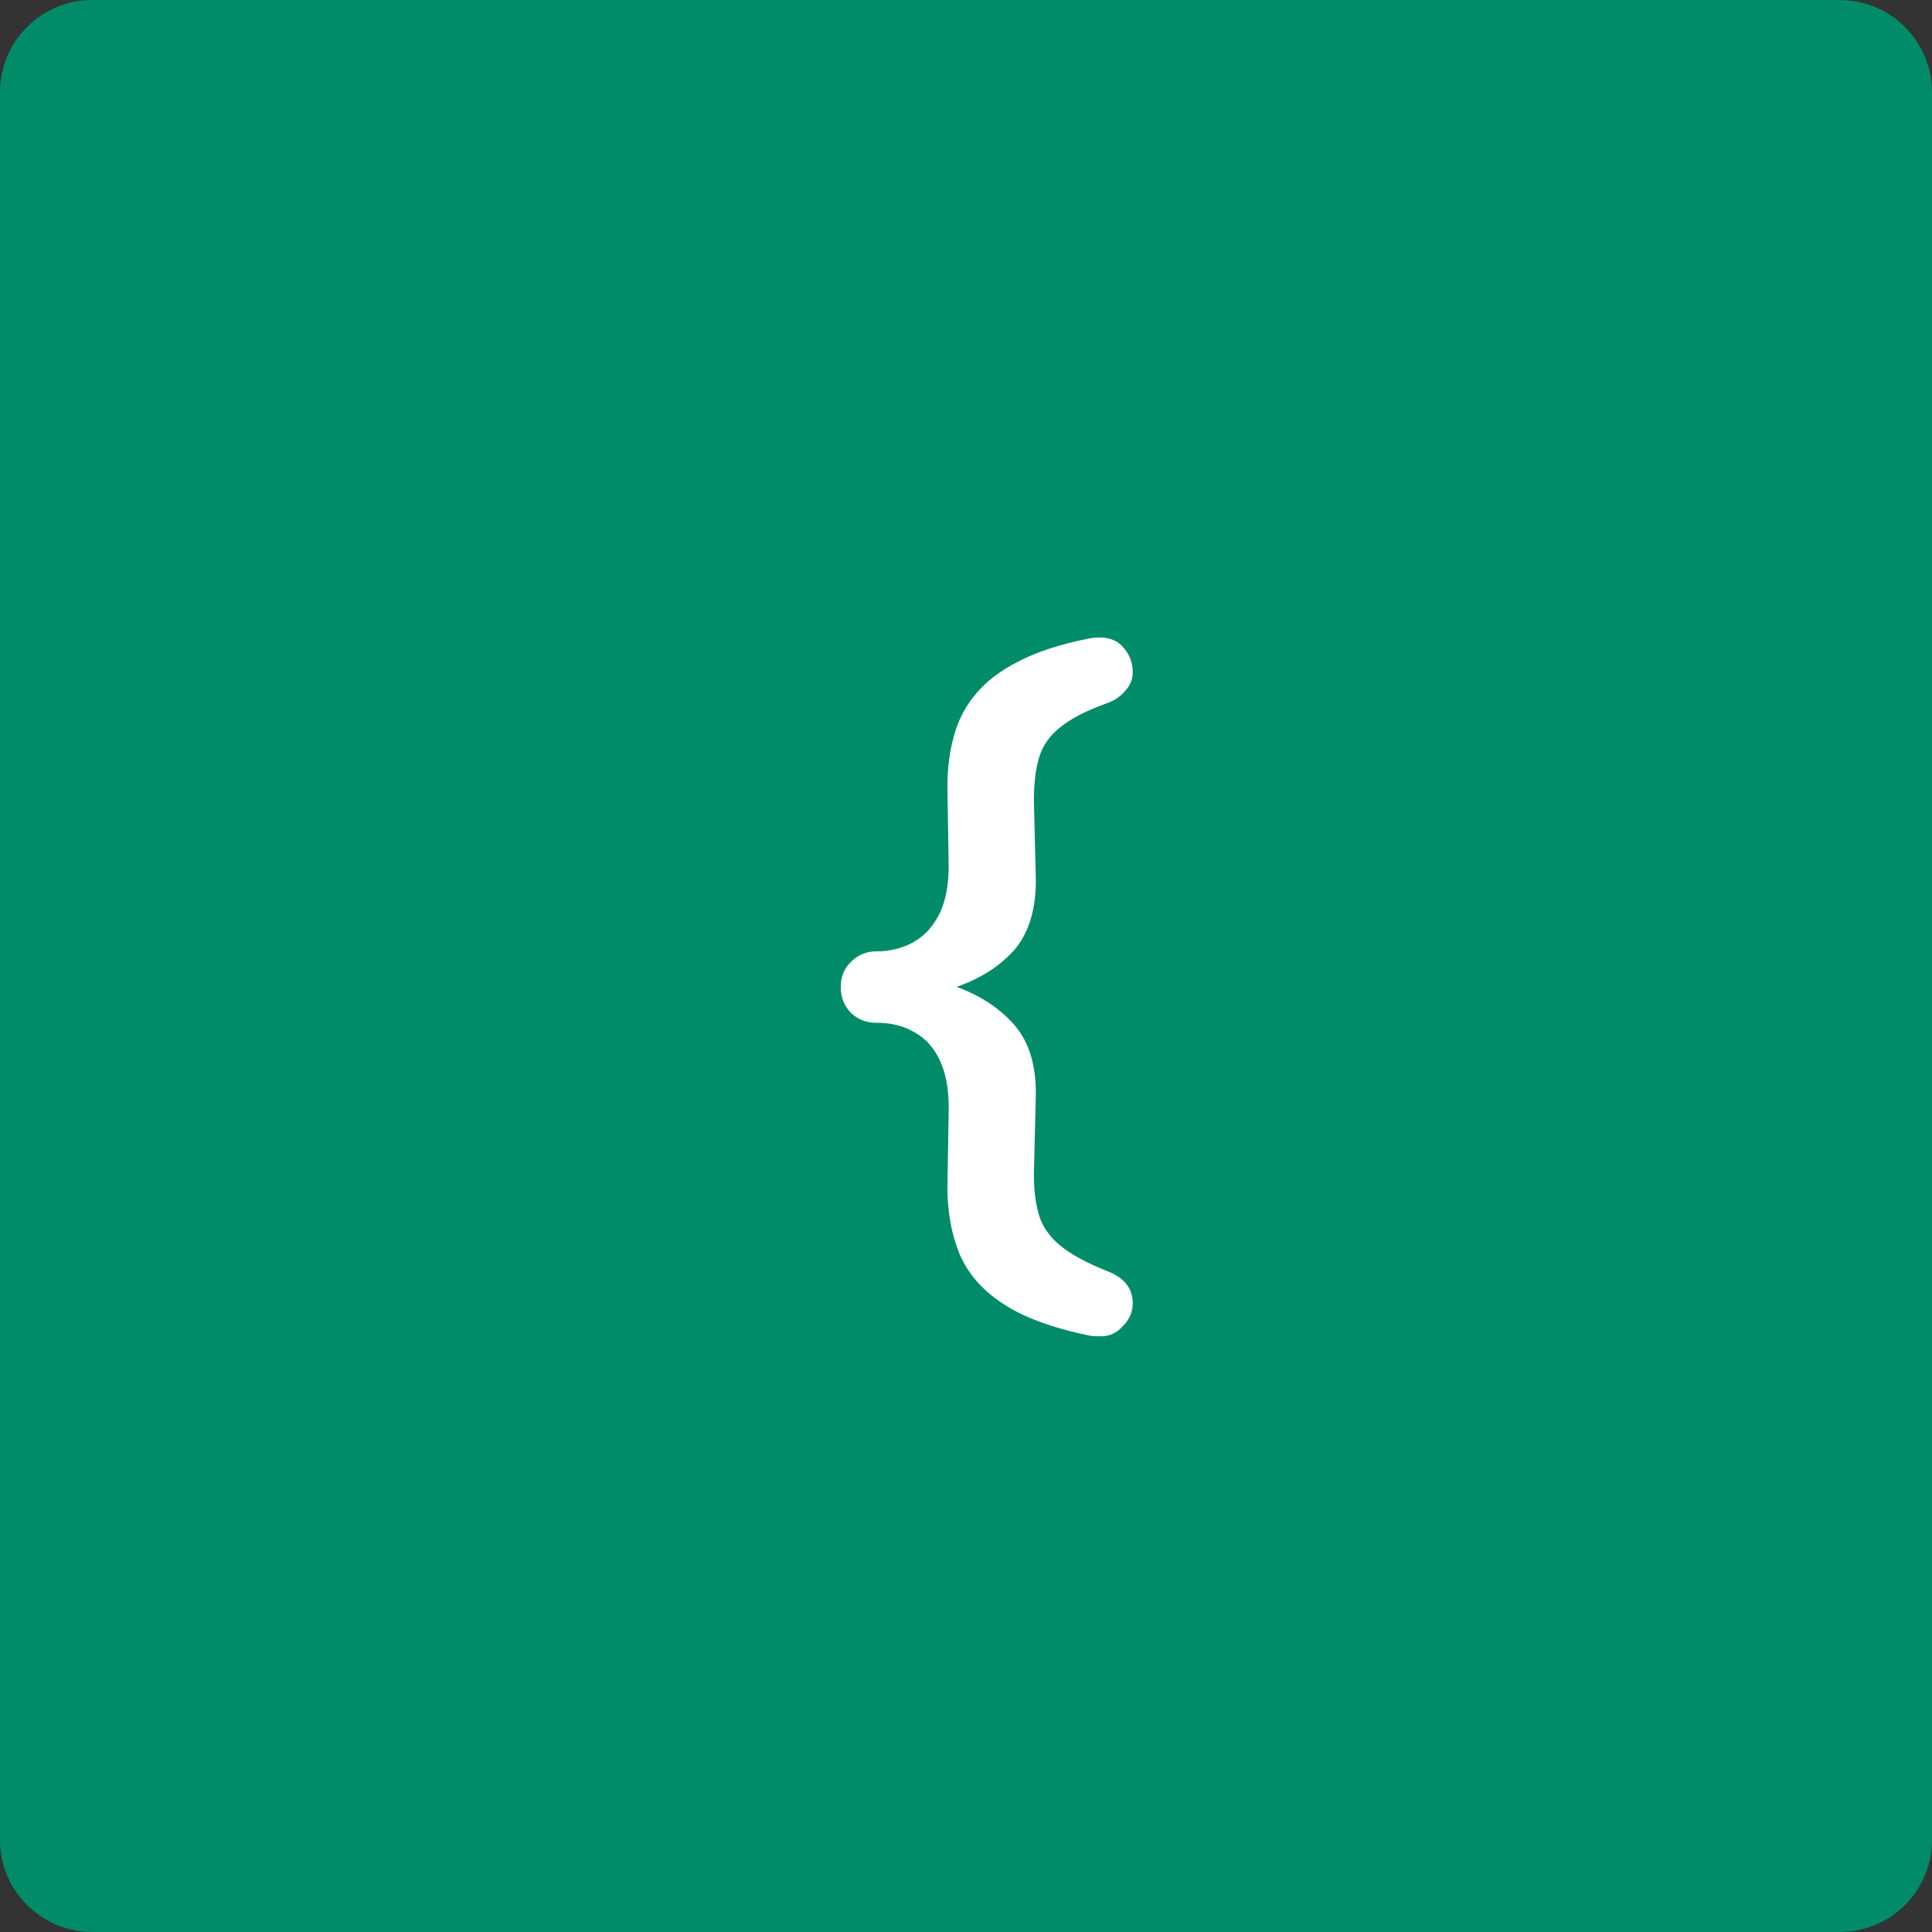 <svg version="1.1" xmlns="http://www.w3.org/2000/svg" xmlns:xlink="http://www.w3.org/1999/xlink" width="46.418" height="46.418"><rect width="100%" height="100%" fill="#333333" stroke="none"/><g transform="translate(-216.291,-156.291)"><g data-paper-data="{&quot;isPaintingLayer&quot;:true}" fill="none" fill-rule="none" stroke="none" stroke-width="1" stroke-linecap="none" stroke-linejoin="miter" stroke-miterlimit="10" stroke-dasharray="" stroke-dashoffset="0" font-family="none" font-weight="none" font-size="none" text-anchor="none" style="mix-blend-mode: normal"><path d="M262.709,200.494c0,1.223 -0.992,2.215 -2.218,2.215h-41.985c-1.223,0 -2.215,-0.992 -2.215,-2.215v-41.985c0,-1.223 0.992,-2.218 2.215,-2.218h41.985c1.226,0 2.218,0.995 2.218,2.218z" data-paper-data="{&quot;origPos&quot;:null}" fill="#008c69" fill-rule="evenodd" stroke-linecap="butt"/><path d="M242.742,188.395c-0.052,0 -0.099,0 -0.141,0c-0.042,0 -0.089,-0.005 -0.141,-0.016c-0.906,-0.188 -1.604,-0.448 -2.094,-0.781c-0.49,-0.323 -0.833,-0.724 -1.031,-1.203c-0.188,-0.469 -0.281,-0.995 -0.281,-1.578l0.031,-1.906c0,-0.469 -0.073,-0.854 -0.219,-1.156c-0.146,-0.302 -0.344,-0.521 -0.594,-0.656c-0.24,-0.146 -0.521,-0.224 -0.844,-0.234h-0.078c-0.24,0 -0.443,-0.078 -0.609,-0.234c-0.167,-0.167 -0.25,-0.375 -0.25,-0.625c0,-0.25 0.083,-0.453 0.25,-0.609c0.167,-0.167 0.37,-0.25 0.609,-0.25h0.109c0.312,-0.021 0.589,-0.104 0.828,-0.25c0.24,-0.146 0.432,-0.365 0.578,-0.656c0.146,-0.302 0.219,-0.682 0.219,-1.141l-0.031,-1.906c0,-0.438 0.052,-0.844 0.156,-1.219c0.104,-0.385 0.281,-0.724 0.531,-1.016c0.25,-0.302 0.594,-0.562 1.031,-0.781c0.438,-0.229 1,-0.411 1.688,-0.547c0.344,-0.062 0.604,-0.005 0.781,0.172c0.177,0.177 0.266,0.391 0.266,0.641c0,0.167 -0.062,0.318 -0.188,0.453c-0.115,0.135 -0.266,0.234 -0.453,0.297c-0.49,0.177 -0.859,0.37 -1.109,0.578c-0.25,0.198 -0.417,0.438 -0.5,0.719c-0.083,0.281 -0.125,0.62 -0.125,1.016l0.047,1.938c0,0.729 -0.182,1.297 -0.547,1.703c-0.365,0.396 -0.854,0.693 -1.469,0.891v-0.078c0.615,0.208 1.104,0.516 1.469,0.922c0.365,0.396 0.547,0.953 0.547,1.672l-0.047,1.953c0,0.385 0.042,0.714 0.125,0.984c0.083,0.271 0.25,0.51 0.5,0.719c0.25,0.208 0.62,0.411 1.109,0.609c0.427,0.156 0.641,0.417 0.641,0.781c0,0.208 -0.078,0.391 -0.234,0.547c-0.146,0.167 -0.323,0.25 -0.531,0.25z" data-paper-data="{&quot;origPos&quot;:null}" fill="#ffffff" fill-rule="nonzero" stroke-linecap="square"/></g></g></svg>